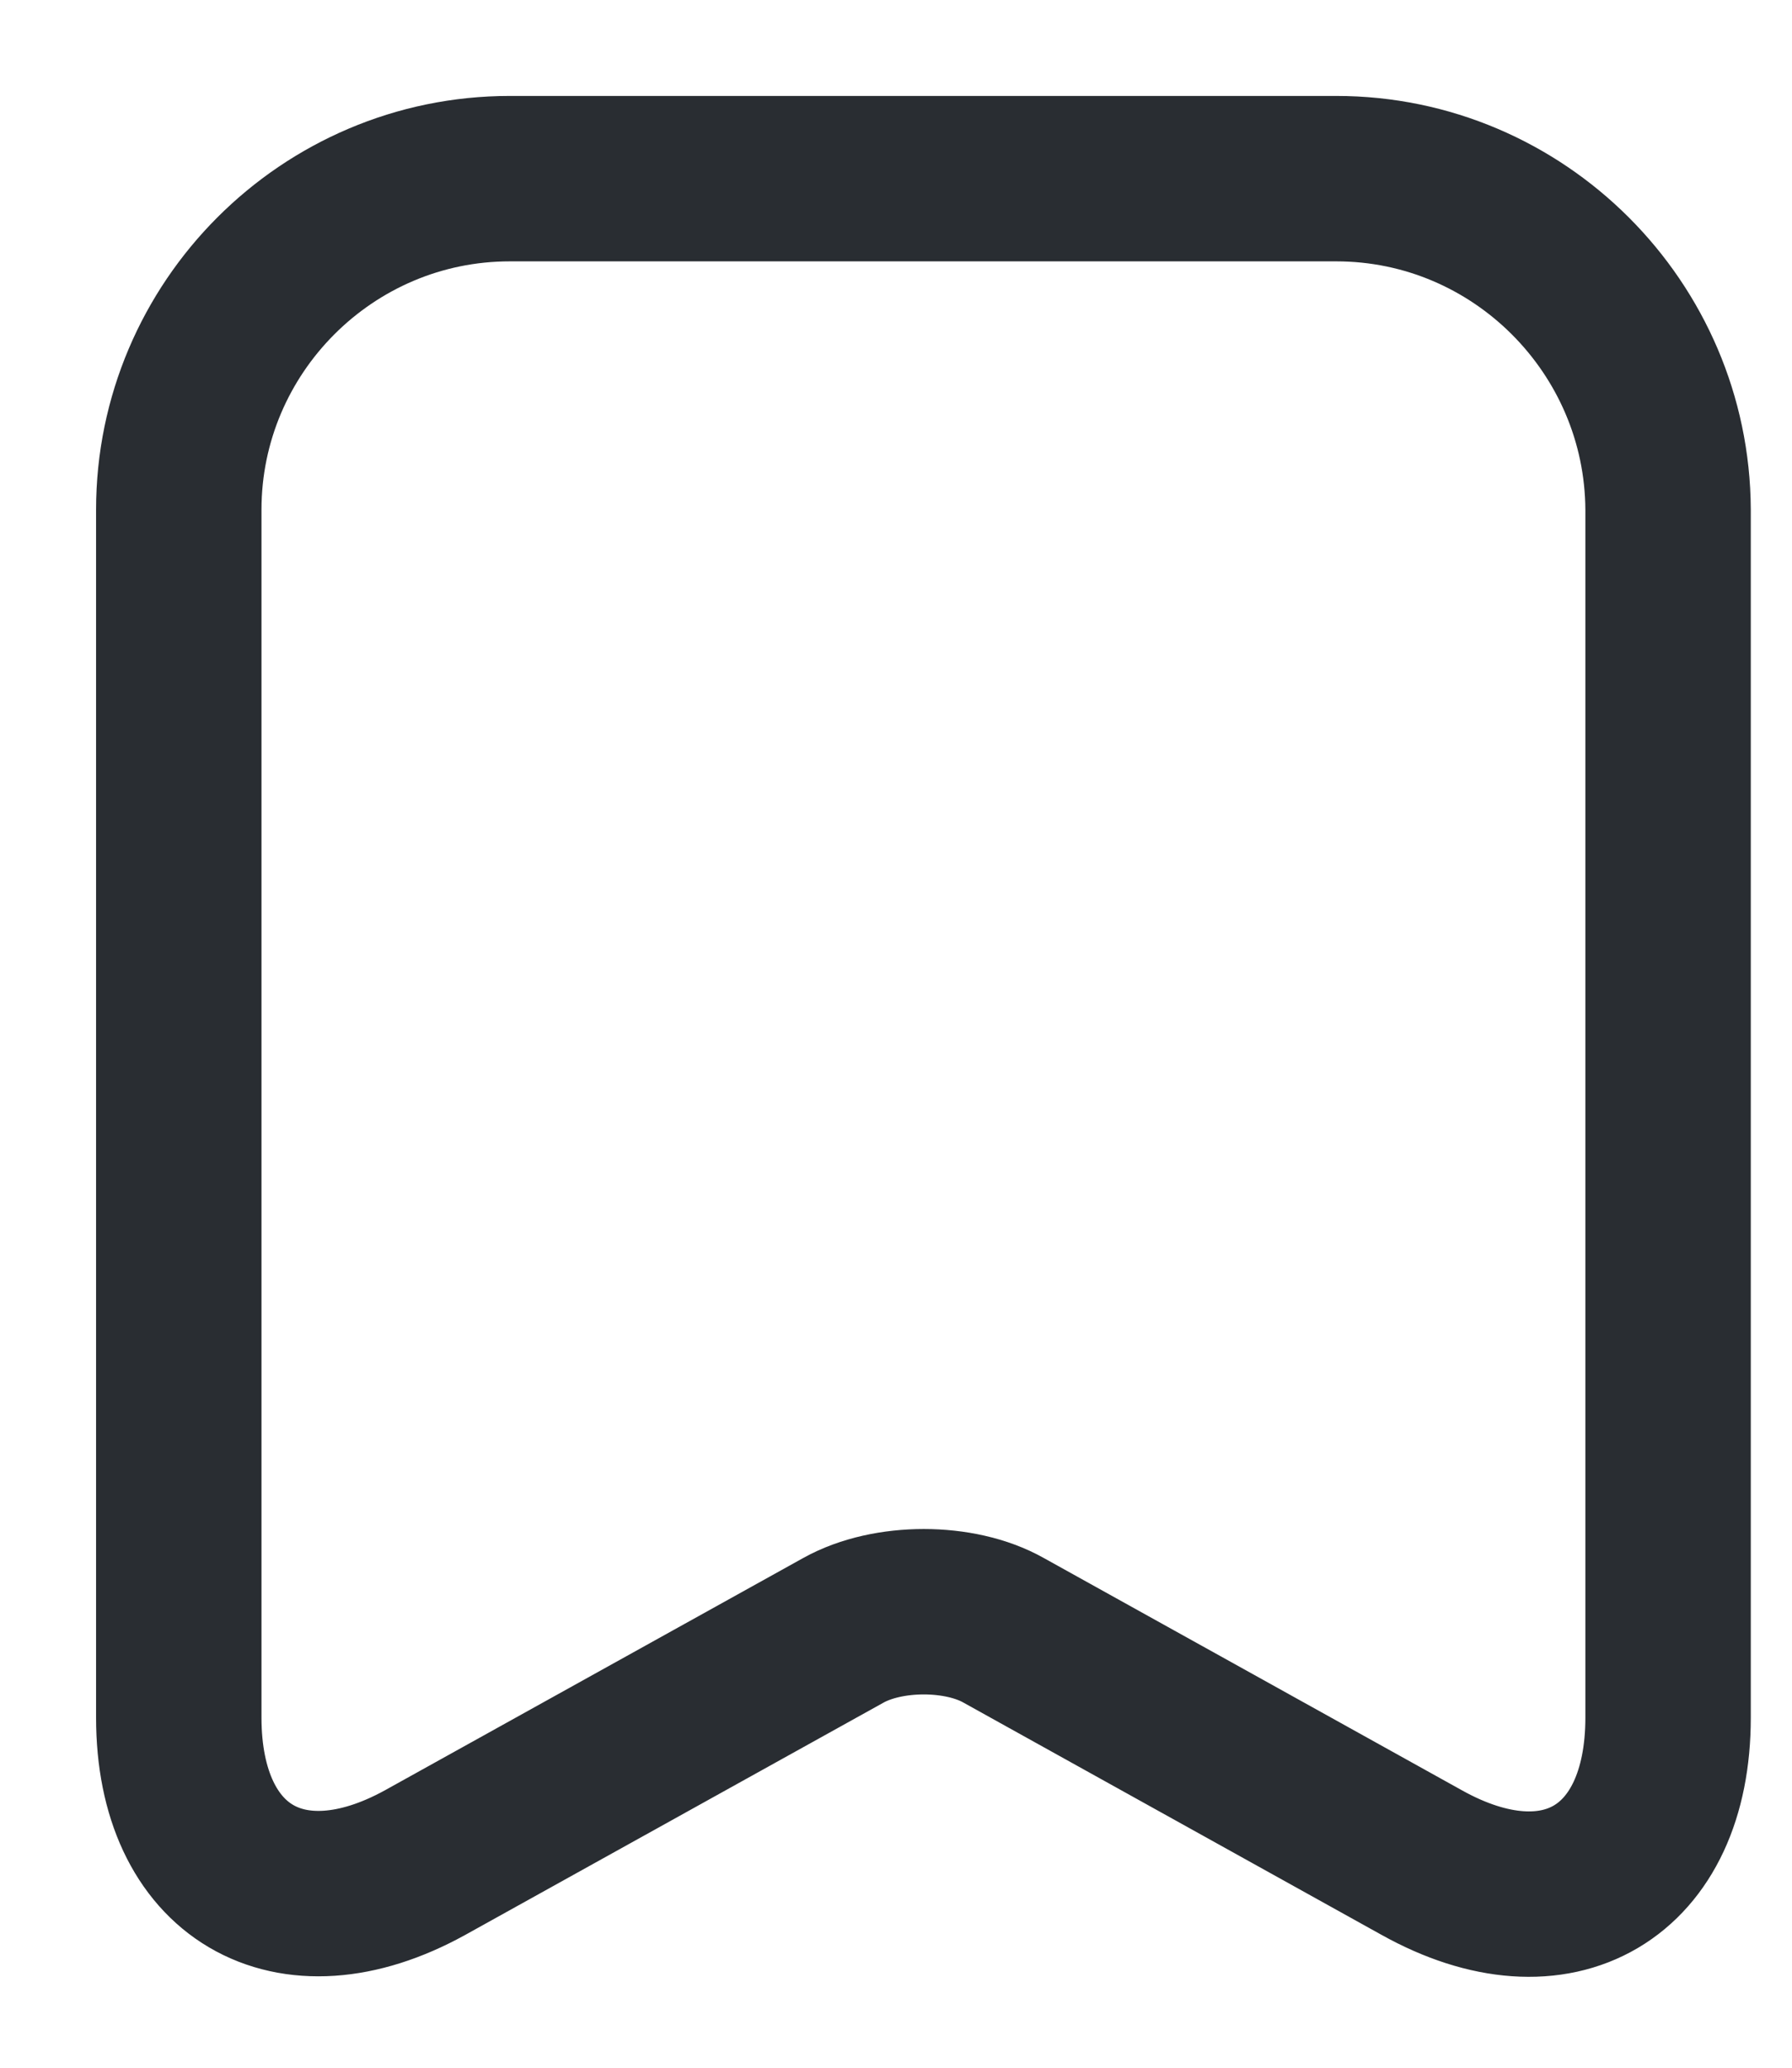<svg width="13" height="15" viewBox="0 0 13 15" fill="none" xmlns="http://www.w3.org/2000/svg">
<path d="M9.694 1.296H3.698C2.373 1.296 1.297 2.378 1.297 3.697V12.461C1.297 13.581 2.099 14.054 3.082 13.513L6.118 11.827C6.441 11.647 6.963 11.647 7.281 11.827L10.316 13.513C11.299 14.06 12.101 13.587 12.101 12.461V3.697C12.095 2.378 11.019 1.296 9.694 1.296Z" stroke="#292D32" stroke-width="1.2" stroke-linecap="round" stroke-linejoin="round"/>
</svg>
